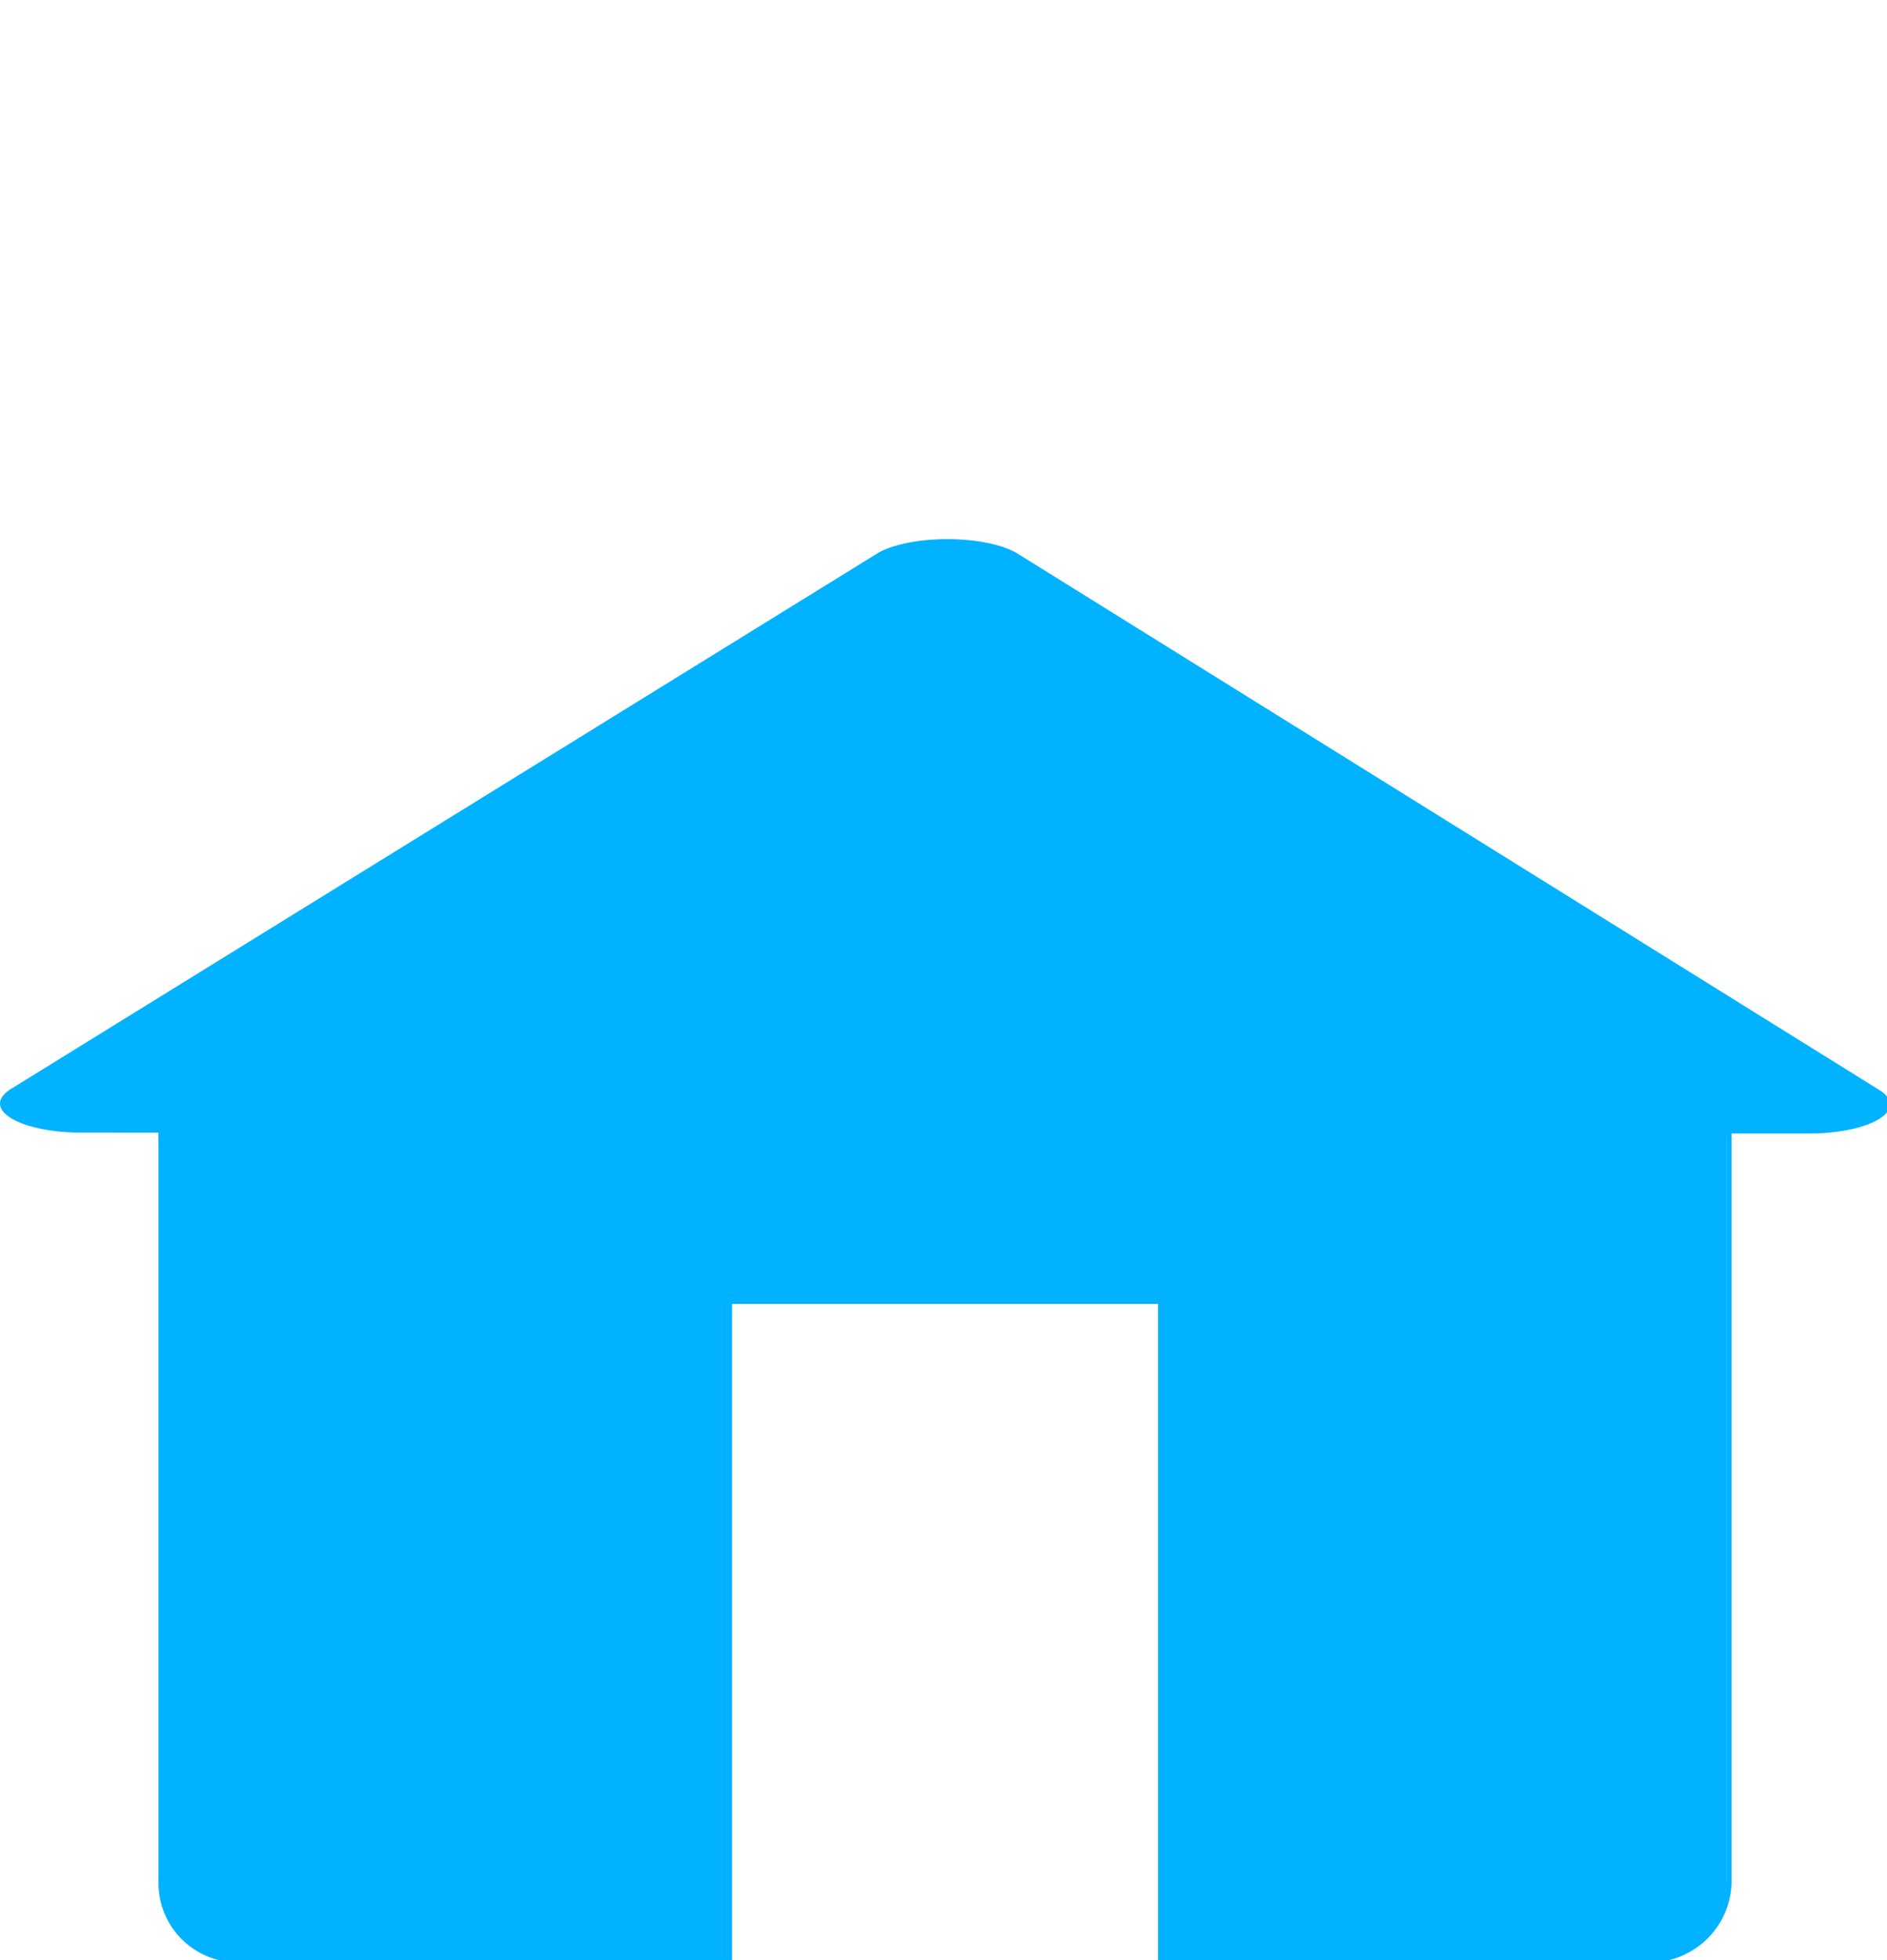 <?xml version="1.0" encoding="UTF-8" standalone="no"?>
<!-- Created with Inkscape (http://www.inkscape.org/) -->

<svg
   xmlns:dc="http://purl.org/dc/elements/1.1/"
   xmlns:cc="http://creativecommons.org/ns#"
   xmlns:rdf="http://www.w3.org/1999/02/22-rdf-syntax-ns#"
   xmlns:svg="http://www.w3.org/2000/svg"
   xmlns="http://www.w3.org/2000/svg"
   xmlns:sodipodi="http://sodipodi.sourceforge.net/DTD/sodipodi-0.dtd"
   xmlns:inkscape="http://www.inkscape.org/namespaces/inkscape"
   width="32.804mm"
   height="34.066mm"
   viewBox="0 0 32.804 34.066"
   version="1.1"
   id="svg6395"
   inkscape:version="0.92.1 r15371"
   sodipodi:docname="bungalow.svg">
  <defs
     id="defs6389" />
  <sodipodi:namedview
     id="base"
     pagecolor="#ffffff"
     bordercolor="#666666"
     borderopacity="1.0"
     inkscape:pageopacity="0.0"
     inkscape:pageshadow="2"
     inkscape:zoom="5.6"
     inkscape:cx="41.277642"
     inkscape:cy="69.360684"
     inkscape:document-units="mm"
     inkscape:current-layer="layer1"
     showgrid="false"
     fit-margin-top="0"
     fit-margin-left="0"
     fit-margin-right="0"
     fit-margin-bottom="0"
     inkscape:window-width="1920"
     inkscape:window-height="1028"
     inkscape:window-x="-8"
     inkscape:window-y="-8"
     inkscape:window-maximized="1" />
  <g
     inkscape:label="Layer 1"
     inkscape:groupmode="layer"
     id="layer1"
     transform="translate(-140.124,-133.119)">
    <path
       style="fill:#00b2ff;fill-opacity:1;stroke:none;stroke-width:0.334;stroke-linecap:butt;stroke-linejoin:round;stroke-miterlimit:4;stroke-dasharray:none;stroke-opacity:1;paint-order:markers stroke fill"
       d="M 61.867,0.002 A 5.333,1.909 5.5392838e-8 0 0 59.344,0.283 5.333,1.909 5.5392838e-8 0 0 57.521,0.953 L 29,18.578 0.719,36.055 a 5.333,1.909 5.5392838e-8 0 0 4.605,2.867 l 5.07,0.002 v 49.207 c 0,2.886 2.323,5.209 5.209,5.209 h 32.078 v -0.002 h 0.172 a 0.167,0.167 0 0 0 0.127,-0.059 0.167,0.167 0 0 0 0.037,-0.109 V 50.156 h 27.947 v 43.014 0.17 h 32.078 c 0.013,0 0.026,-0.002 0.039,-0.002 h 0.135 c 2.976,0 5.373,-2.397 5.373,-5.373 V 38.98 l 5.053,0.002 a 5.333,1.909 5.5392838e-8 0 0 4.633,-2.859 L 94.9,18.467 66.764,0.957 A 5.333,1.909 5.5392838e-8 0 0 61.867,0.002 Z M 113.252,38.98 h 0.006 v 48.984 c 0,0.04 -0.005,0.079 -0.006,0.119 z M 47.682,50.156 h 0.002 v 42.852 h -0.002 z"
       transform="matrix(0.265,0,0,0.265,140.125,142.489)"
       id="path4590"
       inkscape:connector-curvature="0" />
  </g>
</svg>
